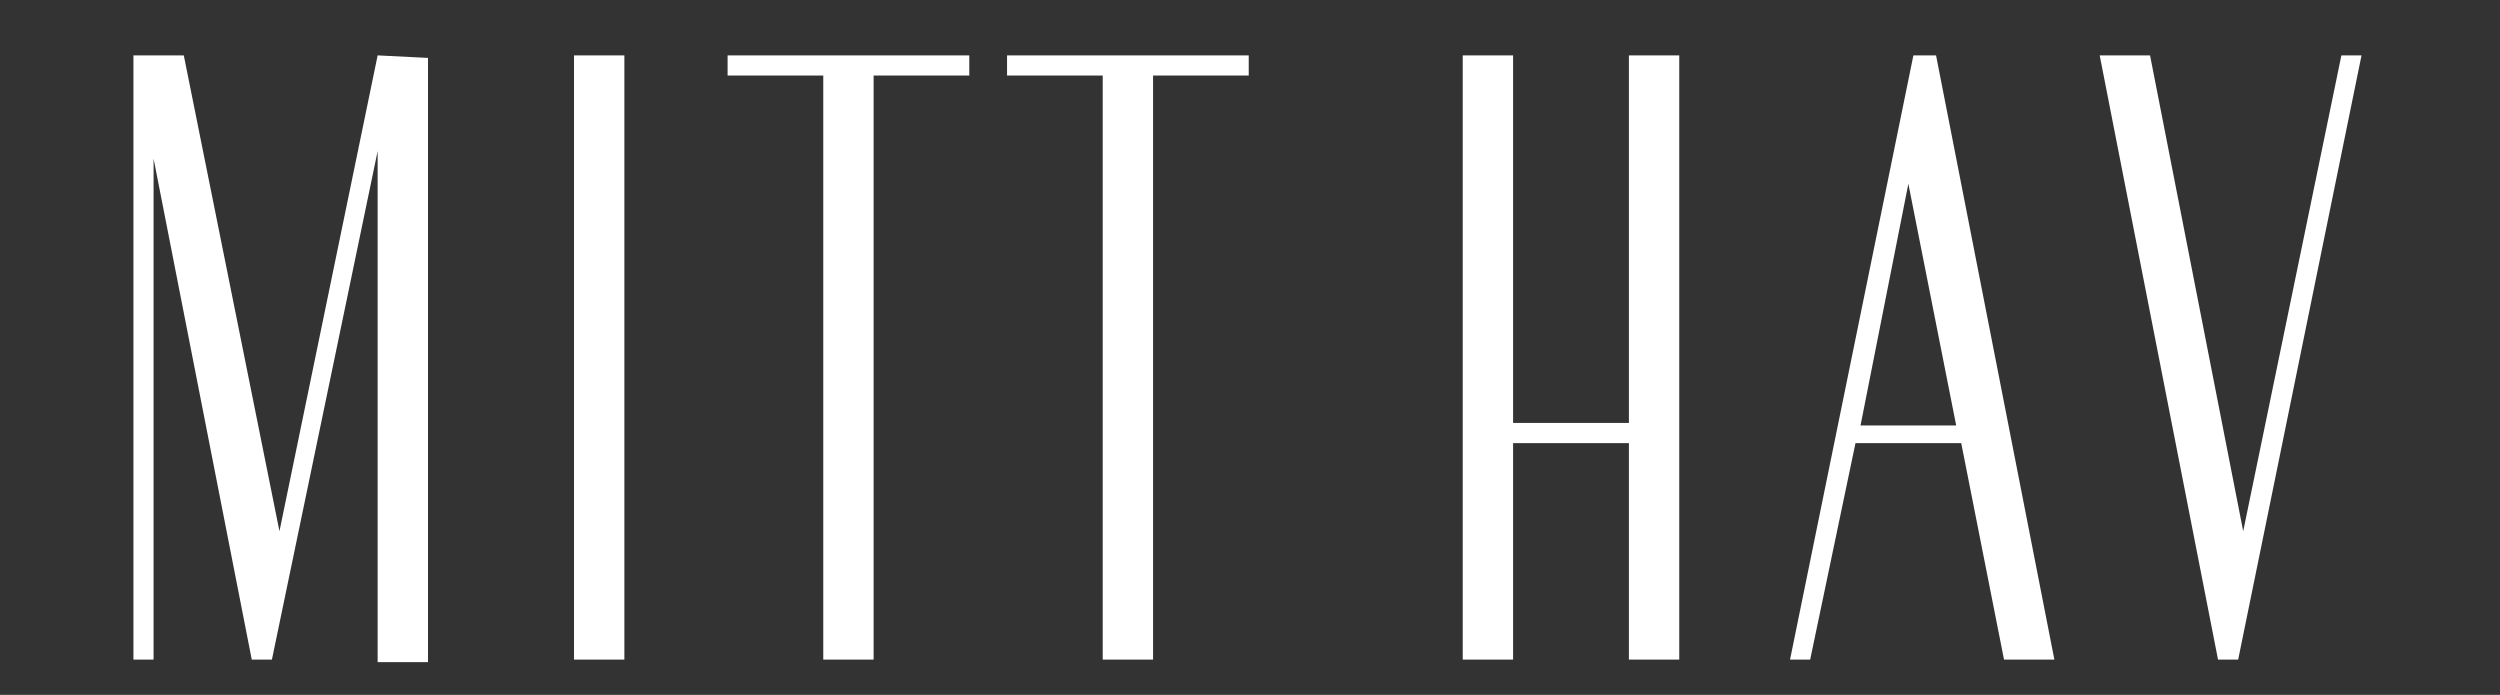 <?xml version="1.0" encoding="utf-8"?>
<!-- Generator: Adobe Illustrator 19.1.0, SVG Export Plug-In . SVG Version: 6.00 Build 0)  -->
<svg version="1.1" id="Lager_1" xmlns="http://www.w3.org/2000/svg" xmlns:xlink="http://www.w3.org/1999/xlink" x="0px" y="0px"
	 viewBox="-255 383.4 99.3 27.6" style="enable-background:new -255 383.4 99.3 27.6;" xml:space="preserve">
<rect x="-255" y="383.4" width="99.3" height="27.6" fill="#333333" stroke="none"/>
<style type="text/css">
	.st0{fill:#FFFFFF;}
	.st1{display:none;fill:#646363;}
	.st2{display:none;}
	.st3{display:inline;fill:#FFFFFF;}
	.st4{clip-path:url(#SVGID_4_);fill:#FFFFFF;}
	.st5{clip-path:url(#SVGID_8_);fill:#FFFFFF;}
	.st6{clip-path:url(#SVGID_12_);fill:#FFFFFF;}
	.st7{clip-path:url(#SVGID_16_);fill:#FFFFFF;}
	.st8{clip-path:url(#SVGID_20_);fill:#FFFFFF;}
	.st9{clip-path:url(#SVGID_23_);fill:#FFFFFF;}
	.st10{clip-path:url(#SVGID_25_);fill:#FFFFFF;}
	.st11{clip-path:url(#SVGID_27_);fill:#FFFFFF;}
	.st12{clip-path:url(#SVGID_29_);fill:#FFFFFF;}
	.st13{clip-path:url(#SVGID_31_);fill:#FFFFFF;}
	.st14{clip-path:url(#SVGID_33_);fill:#FFFFFF;}
	.st15{clip-path:url(#SVGID_35_);fill:#FFFFFF;}
	.st16{clip-path:url(#SVGID_37_);fill:#FFFFFF;}
	.st17{clip-path:url(#SVGID_39_);fill:#FFFFFF;}
	.st18{clip-path:url(#SVGID_41_);fill:#FFFFFF;}
	.st19{clip-path:url(#SVGID_43_);fill:#FFFFFF;}
	.st20{clip-path:url(#SVGID_45_);fill:#FFFFFF;}
	.st21{clip-path:url(#SVGID_47_);fill:#FFFFFF;}
	.st22{clip-path:url(#SVGID_49_);fill:#FFFFFF;}
	.st23{clip-path:url(#SVGID_51_);fill:#FFFFFF;}
	.st24{clip-path:url(#SVGID_53_);fill:#FFFFFF;}
	.st25{clip-path:url(#SVGID_55_);fill:#FFFFFF;}
	.st26{clip-path:url(#SVGID_57_);fill:#FFFFFF;}
	.st27{clip-path:url(#SVGID_59_);fill:#FFFFFF;}
	.st28{clip-path:url(#SVGID_61_);fill:#FFFFFF;}
	.st29{clip-path:url(#SVGID_63_);fill:#FFFFFF;}
	.st30{clip-path:url(#SVGID_65_);fill:#FFFFFF;}
	.st31{clip-path:url(#SVGID_67_);fill:#FFFFFF;}
	.st32{clip-path:url(#SVGID_69_);fill:#FFFFFF;}
	.st33{clip-path:url(#SVGID_71_);fill:#FFFFFF;}
	.st34{clip-path:url(#SVGID_73_);fill:#FFFFFF;}
	.st35{clip-path:url(#SVGID_75_);fill:#FFFFFF;}
	.st36{clip-path:url(#SVGID_77_);fill:#FFFFFF;}
	.st37{clip-path:url(#SVGID_79_);fill:#FFFFFF;}
	.st38{clip-path:url(#SVGID_81_);fill:#FFFFFF;}
	.st39{clip-path:url(#SVGID_83_);fill:#FFFFFF;}
	.st40{clip-path:url(#SVGID_85_);fill:#FFFFFF;}
	.st41{clip-path:url(#SVGID_87_);fill:#FFFFFF;}
	.st42{clip-path:url(#SVGID_89_);fill:#FFFFFF;}
	.st43{clip-path:url(#SVGID_91_);fill:#FFFFFF;}
	.st44{clip-path:url(#SVGID_93_);fill:#FFFFFF;}
	.st45{clip-path:url(#SVGID_95_);fill:#FFFFFF;}
	.st46{clip-path:url(#SVGID_97_);fill:#FFFFFF;}
	.st47{clip-path:url(#SVGID_99_);fill:#FFFFFF;}
	.st48{clip-path:url(#SVGID_101_);fill:#FFFFFF;}
	.st49{clip-path:url(#SVGID_103_);fill:#FFFFFF;}
	.st50{clip-path:url(#SVGID_105_);fill:#FFFFFF;}
	.st51{clip-path:url(#SVGID_107_);fill:#FFFFFF;}
	.st52{clip-path:url(#SVGID_109_);fill:#FFFFFF;}
	.st53{clip-path:url(#SVGID_111_);fill:#FFFFFF;}
	.st54{clip-path:url(#SVGID_113_);fill:#FFFFFF;}
</style>
<path class="st0" d="M-240,385.6l-3.9,18.9l-3.8-18.9h-2v24h0.8v-19.9l3.9,19.9h0.8l4.2-20.2v20.3h2v-24L-240,385.6L-240,385.6z
	 M-232.2,409.6h2v-24h-2V409.6z M-226.1,385.6v0.8h3.8v23.2h2v-23.2h3.8v-0.8H-226.1z M-215,385.6v0.8h3.8v23.2h2v-23.2h3.8v-0.8
	H-215z M-190.3,385.6v14.6h-4.6v-14.6h-2v24h2V401h4.6v8.6h2v-24C-188.3,385.6-190.3,385.6-190.3,385.6z M-179.2,390.7l1.9,9.6h-3.8
	L-179.2,390.7z M-179,385.6l-4.9,24h0.8l1.8-8.6h4.2l1.7,8.6h2l-4.7-24C-178.1,385.6-179,385.6-179,385.6z M-162,385.6l-3.9,18.9
	l-3.7-18.9h-2l4.7,24h0.8l4.9-24C-161.2,385.6-162,385.6-162,385.6z"/>
<rect x="-247.7" y="283.5" class="st1" width="90.7" height="99.8"/>
<g>
	<g class="st2">
		<polygon id="SVGID_1_" class="st3" points="-247.7,366.4 -209.7,333.1 -247.7,289.8 		"/>
	</g>
	<g>
		<defs>
			<polygon id="SVGID_2_" points="-247.7,366.4 -209.7,333.1 -247.7,289.8 			"/>
		</defs>
		<clipPath id="SVGID_4_">
			<use xlink:href="#SVGID_2_"  style="overflow:visible;"/>
		</clipPath>
		<path class="st4" d="M-284.5,336.7c-0.4-1.1-0.7-2.3-1-3.4c-0.4-1.9-0.8-4.1-0.1-6c0-0.1,0-0.2-0.1-0.3c-3.2-0.9-6.5-1.8-9.7-2.8
			c-1.6-0.4-3.1-0.9-4.7-1.3c-0.1,0-0.2-0.1-0.3-0.1c0.2,0,0,0-0.1-0.1c-0.1-0.1-0.3-0.1-0.4-0.1c-0.6,0-0.6,0.7-0.8,1.1
			c-0.4,0.7-0.6,1.4-0.9,2.1c-0.8,2.7-0.9,5.5-0.7,8.3c0.1,0.8,0.2,1.6,0.3,2.3c0.1,0.6,0.2,1.1,1,1.1c1.1-0.1,2.2-0.2,3.3-0.2
			c0.6,0-0.6,0.4-0.7,0.4c-0.6,0.2-1.2,0.3-1.8,0.5c-0.7,0.2-1.1,0.2-1,1c0.2,1.1,0.7,2.2,1.2,3.2c0.2,0.3,0.8,1.7,1.3,1.5
			c0.6-0.2,1.2-0.5,1.7-0.7c1.8-0.8,3.6-1.6,5.4-2.5c2.6-1.2,5.2-2.5,7.7-3.8c0.2-0.1,0.1-0.5-0.2-0.4c-3.4,1.7-6.9,3.4-10.4,5
			c-1,0.5-2,0.9-3,1.4c-0.4,0.2-0.7,0.3-1.1,0.4c-0.3,0.1-0.2,0.1-0.3,0c-0.2-0.2-0.4-0.5-0.6-0.8c-0.6-1-1.1-2.2-1.4-3.4
			c0-0.1-0.1-0.3-0.1-0.4c0,0.1-0.1,0.1,0.1,0.1c0.1,0,0.2-0.1,0.3-0.1c0.6-0.2,1.2-0.3,1.7-0.5c0.4-0.1,0.7-0.2,1.1-0.3
			c0.3-0.1,0.8-0.6,0.4-0.9c-0.2-0.2-0.5-0.1-0.8-0.1c-0.6,0-1.2,0.1-1.8,0.1c-0.5,0-1,0.1-1.5,0.1c-0.4,0-0.4-0.5-0.4-0.8
			c-0.1-0.8-0.2-1.5-0.3-2.3c-0.3-2.9-0.1-6,0.9-8.8c0.1-0.4,0.3-0.8,0.5-1.1c0.1-0.2,0.3-1,0.5-1c0.1,0,0.3,0.2,0.4,0.2
			c0.4,0.1,0.9,0.2,1.3,0.4c4.4,1.3,8.9,2.5,13.3,3.8c0-0.1-0.1-0.2-0.1-0.3c-0.7,1.9-0.4,4.1,0,6c0.3,1.2,0.6,2.5,1,3.7
			C-284.8,337.1-284.4,336.9-284.5,336.7"/>
	</g>
</g>
<g>
	<g class="st2">
		<polygon id="SVGID_3_" class="st3" points="-247.7,283.5 -247.7,384.8 -187.8,332.2 -230.5,283.5 		"/>
	</g>
	<g>
		<defs>
			<polygon id="SVGID_6_" points="-247.7,283.5 -247.7,384.8 -187.8,332.2 -230.5,283.5 			"/>
		</defs>
		<clipPath id="SVGID_8_">
			<use xlink:href="#SVGID_6_"  style="overflow:visible;"/>
		</clipPath>
		<path class="st5" d="M-270.7,348.9c0,0.7,0.2,1.4,0.8,1.8c0.3,0.2,0.8,0.3,0.9,0.3c1.1,0.3,2.3-0.5,2.4-1.7
			c0.1-0.8-0.6-1.3-1.2-1.5C-269,347.5-270.2,347.7-270.7,348.9c-0.1,0.2,0.3,0.3,0.4,0.1c0.4-0.9,1.4-1,2.3-0.7
			c0.4,0.1,0.8,0.3,1,0.7c0.5,1-0.9,1.9-1.8,1.7c-0.1,0-0.3,0-0.5-0.1c-0.7-0.2-0.9-0.9-0.9-1.6
			C-270.3,348.7-270.7,348.6-270.7,348.9"/>
	</g>
	<g>
		<defs>
			<polygon id="SVGID_10_" points="-247.7,283.5 -247.7,384.8 -187.8,332.2 -230.5,283.5 			"/>
		</defs>
		<clipPath id="SVGID_12_">
			<use xlink:href="#SVGID_10_"  style="overflow:visible;"/>
		</clipPath>
		<path class="st6" d="M-249.5,356.3c0.2,0.7,0.9,1.1,1.6,0.9c0.5-0.1,1-0.4,1.1-0.9c0.1-0.4-0.2-0.8-0.4-1.1
			c-0.3-0.3-0.8-0.3-1.1-0.3C-249,355-249.5,355.7-249.5,356.3c0,0.3,0.4,0.2,0.4-0.1c0-0.3,0.2-0.6,0.4-0.8c0.1,0,0.2,0,0.3-0.1
			c0.1,0,0,0,0.1,0c0.3,0,0.7,0,0.9,0.3c0.2,0.2,0.3,0.5,0.2,0.8c-0.1,0.3-0.5,0.4-0.7,0.5c-0.5,0.1-1-0.1-1.1-0.6
			C-249.1,356-249.5,356.1-249.5,356.3"/>
	</g>
	<g>
		<defs>
			<polygon id="SVGID_14_" points="-247.7,283.5 -247.7,384.8 -187.8,332.2 -230.5,283.5 			"/>
		</defs>
		<clipPath id="SVGID_16_">
			<use xlink:href="#SVGID_14_"  style="overflow:visible;"/>
		</clipPath>
		<path class="st7" d="M-241.7,346c-1,0.3-1.9,1.1-1.7,2.2c0.1,0.7,0.6,1.5,1.2,1.8c0.2,0.1,0.4,0.1,0.6,0.1c0.1,0,0.3,0,0.3,0
			c0.6,0,1.1-0.1,1.6-0.5c0.7-0.5,0.8-1.5,0.5-2.3C-239.5,346.3-240.6,345.8-241.7,346c-0.3,0.1-0.2,0.5,0.1,0.4
			c0.7-0.1,1.4,0.1,1.8,0.6c0.6,0.7,0.5,1.9-0.3,2.4c-0.3,0.2-0.8,0.3-1.1,0.2c-0.2,0-0.3,0-0.5,0c-0.7-0.1-1-0.8-1.2-1.4
			c-0.3-0.9,0.6-1.6,1.4-1.8C-241.3,346.3-241.4,345.9-241.7,346"/>
	</g>
	<g>
		<defs>
			<polygon id="SVGID_18_" points="-247.7,283.5 -247.7,384.8 -187.8,332.2 -230.5,283.5 			"/>
		</defs>
		<clipPath id="SVGID_20_">
			<use xlink:href="#SVGID_18_"  style="overflow:visible;"/>
		</clipPath>
		<path class="st8" d="M-240.4,343.5c0.2,0.7,1,0.9,1.6,0.9c0.6,0,0.9-0.8,0.8-1.3c-0.1-0.8-0.8-1-1.5-0.8
			C-240,342.4-240.5,342.8-240.4,343.5c0,0.3,0.5,0.2,0.4-0.1c-0.1-0.4,0.2-0.6,0.6-0.7c0.2,0,0.4-0.1,0.5-0.1
			c0.4,0,0.4,0.2,0.5,0.5c0.1,0.3-0.1,0.5-0.3,0.7c-0.1,0-0.1,0.1-0.2,0.1c-0.1,0.1,0.1,0,0,0c-0.4,0-1.1,0-1.2-0.5
			C-240,343.1-240.4,343.2-240.4,343.5"/>
	</g>
	<g>
		<defs>
			<polygon id="SVGID_22_" points="-247.7,283.5 -247.7,384.8 -187.8,332.2 -230.5,283.5 			"/>
		</defs>
		<clipPath id="SVGID_23_">
			<use xlink:href="#SVGID_22_"  style="overflow:visible;"/>
		</clipPath>
		<path class="st9" d="M-224.1,332.8c0.5,1.9,2.4,2.9,4.1,3.2c2.1,0.4,3.4-2.1,2.8-3.9c-0.5-1.5-2.2-2.3-3.7-2.2
			C-222.4,330.1-223.8,331.1-224.1,332.8c-0.1,0.2,0.4,0.2,0.4,0c0.2-1.4,1.4-2.1,2.7-2.4c1.3-0.3,2.7,0.4,3.3,1.6
			c0.8,1.5-0.4,4-2.3,3.6c-1.6-0.3-3.2-1.1-3.7-2.9C-223.8,332.4-224.2,332.5-224.1,332.8"/>
	</g>
	<g>
		<defs>
			<polygon id="SVGID_24_" points="-247.7,283.5 -247.7,384.8 -187.8,332.2 -230.5,283.5 			"/>
		</defs>
		<clipPath id="SVGID_25_">
			<use xlink:href="#SVGID_24_"  style="overflow:visible;"/>
		</clipPath>
		<path class="st10" d="M-222.1,331.6c-1,0.8-0.3,1.8,0.2,2.5c0.6,0.9,1.6,1.6,2.7,1.1c1.2-0.6,1.7-2.7,0.5-3.6
			c-0.6-0.4-1.1-0.5-1.8-0.6C-221.1,330.8-221.6,331.2-222.1,331.6c-0.2,0.2,0.1,0.5,0.3,0.3c0.4-0.3,0.8-0.6,1.3-0.5
			c0.4,0.1,0.7,0.1,1.1,0.2c1.4,0.5,1.2,2.6,0,3.2c-1.2,0.6-3.5-2-2.3-3C-221.7,331.7-221.9,331.4-222.1,331.6"/>
	</g>
</g>
<g>
	<g class="st2">
		<polygon id="SVGID_5_" class="st3" points="-247.7,366.4 -209.7,333.1 -247.7,289.8 		"/>
	</g>
	<g>
		<defs>
			<polygon id="SVGID_26_" points="-247.7,366.4 -209.7,333.1 -247.7,289.8 			"/>
		</defs>
		<clipPath id="SVGID_27_">
			<use xlink:href="#SVGID_26_"  style="overflow:visible;"/>
		</clipPath>
		<path class="st11" d="M-220.9,332.6c-0.5,0.5-0.6,1.1-0.1,1.6c0.1,0,0.1,0.1,0.2,0.1c-0.1-0.1,0,0,0.1,0.1
			c0.2,0.2,0.5,0.2,0.7,0.2c0.8,0,1.6-1.1,1-1.8c-0.2-0.3-0.6-0.3-0.9-0.4C-220.4,332.3-220.6,332.2-220.9,332.6
			c-0.2,0.2,0.1,0.5,0.3,0.3c0.3-0.2,0.4-0.1,0.7,0c0.2,0.1,0.5,0.1,0.6,0.2c0.3,0.3-0.1,0.8-0.4,1c-0.2,0.1-0.4,0.1-0.6,0.1
			c-0.2-0.1-0.2-0.1-0.4-0.3c-0.4-0.3-0.3-0.7,0-1C-220.5,332.7-220.7,332.4-220.9,332.6"/>
	</g>
	<g>
		<defs>
			<polygon id="SVGID_28_" points="-247.7,366.4 -209.7,333.1 -247.7,289.8 			"/>
		</defs>
		<clipPath id="SVGID_29_">
			<use xlink:href="#SVGID_28_"  style="overflow:visible;"/>
		</clipPath>
		<path class="st12" d="M-218.4,323.3c-1-1-2.4-1.8-3.8-1c-1.3,0.8-0.2,2.2,0.6,3c1.1,1,3.2,2.7,4.6,1.1c0.4-0.4,0-1-0.1-1.4
			C-217.3,324.3-218,323.7-218.4,323.3c-0.2-0.2-0.5,0.1-0.3,0.3c0.4,0.4,0.9,0.9,1.1,1.4c0.1,0.1,0.3,0.8,0.3,1s-0.4,0.4-0.5,0.4
			c-0.5,0.2-1.1,0.1-1.5,0c-0.7-0.2-1.3-0.8-1.9-1.3c-0.8-0.7-1.8-1.9-0.7-2.6c1.1-0.7,2.4,0.3,3.2,1
			C-218.5,323.7-218.2,323.5-218.4,323.3"/>
	</g>
	<g>
		<defs>
			<polygon id="SVGID_30_" points="-247.7,366.4 -209.7,333.1 -247.7,289.8 			"/>
		</defs>
		<clipPath id="SVGID_31_">
			<use xlink:href="#SVGID_30_"  style="overflow:visible;"/>
		</clipPath>
		<path class="st13" d="M-221.3,323.7c0.4,1.2,1.5,2.7,3,2.7c0.7,0,1.3-0.8,1.1-1.4c-0.1-0.6-0.9-1.2-1.3-1.6
			c-0.3-0.3-0.6-0.5-0.9-0.6c-0.4-0.2-1.1-0.5-1.5-0.1C-221.3,322.8-221.5,323.2-221.3,323.7c0.1,0.3,0.5,0.1,0.4-0.2
			c-0.2-0.7,0.6-0.7,1-0.6c0.3,0.1,0.6,0.3,0.9,0.4c0.4,0.3,1.6,1.4,1.4,2c-0.2,0.6-0.8,0.7-1.3,0.6c-1-0.3-1.7-1.4-2.1-2.4
			C-221,323.2-221.4,323.4-221.3,323.7"/>
	</g>
	<g>
		<defs>
			<polygon id="SVGID_32_" points="-247.7,366.4 -209.7,333.1 -247.7,289.8 			"/>
		</defs>
		<clipPath id="SVGID_33_">
			<use xlink:href="#SVGID_32_"  style="overflow:visible;"/>
		</clipPath>
		<path class="st14" d="M-219.7,323.3c-0.3,0.5,0,1,0.4,1.3c0.3,0.3,0.8,0.3,1-0.1c0.3-0.5,0.2-1.1-0.4-1.4c0.1,0,0.1,0.1,0,0
			c0,0-0.1,0-0.1-0.1c-0.1-0.1-0.2-0.1-0.3-0.1C-219.3,322.9-219.5,323-219.7,323.3c-0.2,0.2,0.2,0.5,0.4,0.2s0.4,0,0.5,0
			c0.1,0,0.1,0.1,0.2,0.1c0.2,0.2,0.1,0.5,0,0.6c-0.1,0.1-0.2,0.1-0.3,0c-0.1,0,0,0,0,0s0,0-0.1-0.1c-0.2-0.2-0.5-0.5-0.3-0.8
			C-219.2,323.2-219.6,323-219.7,323.3"/>
	</g>
</g>
<g>
	<g class="st2">
		<polygon id="SVGID_7_" class="st3" points="-247.7,283.5 -247.7,384.8 -187.8,332.2 -230.5,283.5 		"/>
	</g>
	<g>
		<defs>
			<polygon id="SVGID_34_" points="-247.7,283.5 -247.7,384.8 -187.8,332.2 -230.5,283.5 			"/>
		</defs>
		<clipPath id="SVGID_35_">
			<use xlink:href="#SVGID_34_"  style="overflow:visible;"/>
		</clipPath>
		<path class="st15" d="M-233.2,324.6c-0.7,0.2-1.3,0.7-1.2,1.4c0,1,1.1,1.7,2,1.6c0,0,0.1,0,0.2,0c0.2,0,0.3-0.1,0.5-0.2
			c0.4-0.3,0.6-0.8,0.5-1.3C-231.3,325-232.2,324.4-233.2,324.6c-0.3,0.1-0.2,0.5,0.1,0.4c0.7-0.1,1.3,0.2,1.5,0.9
			c0.1,0.5,0,0.9-0.5,1.1c-0.1,0.1-0.3,0.1-0.4,0.1c-0.7,0.3-1.5-0.3-1.5-1.1c0-0.5,0.5-0.8,0.9-0.9
			C-232.8,325-232.9,324.6-233.2,324.6"/>
	</g>
	<g>
		<defs>
			<polygon id="SVGID_36_" points="-247.7,283.5 -247.7,384.8 -187.8,332.2 -230.5,283.5 			"/>
		</defs>
		<clipPath id="SVGID_37_">
			<use xlink:href="#SVGID_36_"  style="overflow:visible;"/>
		</clipPath>
		<path class="st16" d="M-260.3,334.4c-0.7,0.2-1.3,0.7-1.2,1.4c0,1,1.1,1.7,2,1.6c-0.1,0,0.1,0,0.2,0c0.2,0,0.3-0.1,0.5-0.2
			c0.4-0.3,0.6-0.8,0.5-1.3C-258.4,334.8-259.3,334.2-260.3,334.4c-0.3,0.1-0.2,0.5,0.1,0.4c0.7-0.1,1.3,0.2,1.5,0.9
			c0.1,0.5,0,0.9-0.5,1.1c-0.1,0.1-0.3,0.1-0.4,0.1c-0.8,0.2-1.5-0.4-1.6-1.2c0-0.5,0.5-0.8,0.9-0.9
			C-260,334.8-260,334.4-260.3,334.4"/>
	</g>
	<g>
		<defs>
			<polygon id="SVGID_38_" points="-247.7,283.5 -247.7,384.8 -187.8,332.2 -230.5,283.5 			"/>
		</defs>
		<clipPath id="SVGID_39_">
			<use xlink:href="#SVGID_38_"  style="overflow:visible;"/>
		</clipPath>
		<path class="st17" d="M-267.6,325.5c-0.7,0.2-1.3,0.7-1.2,1.4c0,1,1.1,1.7,2,1.6c-0.1,0,0.1,0,0.2,0c0.2,0,0.3-0.1,0.5-0.2
			c0.4-0.3,0.6-0.8,0.5-1.3C-265.7,325.9-266.6,325.3-267.6,325.5c-0.3,0.1-0.2,0.5,0.1,0.4c0.7-0.1,1.3,0.2,1.5,0.9
			c0.1,0.5,0,0.9-0.5,1.1c-0.1,0.1-0.3,0.1-0.4,0.1c-0.8,0.2-1.5-0.4-1.6-1.2c0-0.5,0.5-0.8,0.9-0.9
			C-267.3,325.9-267.3,325.5-267.6,325.5"/>
	</g>
	<g>
		<defs>
			<polygon id="SVGID_40_" points="-247.7,283.5 -247.7,384.8 -187.8,332.2 -230.5,283.5 			"/>
		</defs>
		<clipPath id="SVGID_41_">
			<use xlink:href="#SVGID_40_"  style="overflow:visible;"/>
		</clipPath>
		<path class="st18" d="M-254.8,329.6c-1,0.3-1.9,1.1-1.7,2.2c0.1,0.7,0.6,1.5,1.2,1.8c0.2,0.1,0.4,0.1,0.6,0.1c0.1,0,0.3,0,0.3,0
			c0.6,0,1.1-0.1,1.6-0.5c0.8-0.6,0.8-1.5,0.6-2.3C-252.6,329.8-253.8,329.4-254.8,329.6c-0.2,0-0.2,0.4,0.1,0.4
			c0.7-0.1,1.4,0.1,1.8,0.6c0.6,0.7,0.5,1.9-0.3,2.4c-0.3,0.2-0.8,0.3-1.1,0.2c-0.2,0-0.3,0-0.5,0c-0.7-0.1-1-0.8-1.2-1.4
			c-0.3-0.9,0.6-1.6,1.4-1.8C-254.4,329.9-254.5,329.5-254.8,329.6"/>
	</g>
	<g>
		<defs>
			<polygon id="SVGID_42_" points="-247.7,283.5 -247.7,384.8 -187.8,332.2 -230.5,283.5 			"/>
		</defs>
		<clipPath id="SVGID_43_">
			<use xlink:href="#SVGID_42_"  style="overflow:visible;"/>
		</clipPath>
		<path class="st19" d="M-272.2,322.5c-1,0.3-2.1,1.2-2,2.3c0.1,0.8,0.6,1.8,1.4,2.1c0.4,0.2,0.9,0.1,1.1,0.1
			c0.7,0.1,1.4-0.1,1.9-0.6c0.8-0.7,0.8-1.8,0.5-2.7C-269.8,322.7-271.1,322.2-272.2,322.5c-0.3,0.1-0.2,0.5,0.1,0.4
			c0.8-0.2,1.6,0.1,2.1,0.6c0.8,0.8,0.7,2.2-0.3,2.9c-0.4,0.3-0.9,0.3-1.4,0.3c-0.2,0-0.4,0-0.7,0c-0.8-0.2-1.2-1-1.4-1.8
			c-0.2-1,0.8-1.8,1.6-2C-271.9,322.8-271.9,322.4-272.2,322.5"/>
	</g>
	<g>
		<defs>
			<polygon id="SVGID_44_" points="-247.7,283.5 -247.7,384.8 -187.8,332.2 -230.5,283.5 			"/>
		</defs>
		<clipPath id="SVGID_45_">
			<use xlink:href="#SVGID_44_"  style="overflow:visible;"/>
		</clipPath>
		<path class="st20" d="M-266.7,309.4c-0.7,0.2-1.3,0.7-1.2,1.4c0,1,1.1,1.7,2,1.6c-0.1,0,0.1,0,0.2,0c0.2,0,0.3-0.1,0.5-0.2
			c0.4-0.3,0.6-0.8,0.5-1.3C-264.8,309.8-265.7,309.1-266.7,309.4c-0.3,0.1-0.2,0.5,0.1,0.4c0.7-0.1,1.3,0.2,1.5,0.9
			c0.1,0.5,0,0.9-0.5,1.1c-0.1,0.1-0.3,0.1-0.4,0.1c-0.8,0.2-1.5-0.4-1.6-1.2c0-0.5,0.5-0.8,0.9-0.9
			C-266.3,309.7-266.4,309.3-266.7,309.4"/>
	</g>
	<g>
		<defs>
			<polygon id="SVGID_46_" points="-247.7,283.5 -247.7,384.8 -187.8,332.2 -230.5,283.5 			"/>
		</defs>
		<clipPath id="SVGID_47_">
			<use xlink:href="#SVGID_46_"  style="overflow:visible;"/>
		</clipPath>
		<path class="st21" d="M-247.6,317.4c-0.5,0.1-1,0.5-1,1.1c0,0.8,0.8,1.4,1.6,1.2c-0.1,0,0.1,0,0.1,0c0.1,0,0.3-0.1,0.4-0.2
			c0.4-0.1,0.5-0.5,0.5-0.9C-246.1,317.8-246.8,317.3-247.6,317.4c-0.3,0.1-0.2,0.5,0.1,0.4c0.5-0.1,1,0.1,1.1,0.7
			c0.1,0.3,0,0.7-0.3,0.8c-0.2,0.1-0.3,0.1-0.4,0.1c-0.6,0.1-1.1-0.3-1.1-0.9c0-0.4,0.3-0.6,0.7-0.7
			C-247.3,317.8-247.3,317.4-247.6,317.4"/>
	</g>
	<g>
		<defs>
			<polygon id="SVGID_48_" points="-247.7,283.5 -247.7,384.8 -187.8,332.2 -230.5,283.5 			"/>
		</defs>
		<clipPath id="SVGID_49_">
			<use xlink:href="#SVGID_48_"  style="overflow:visible;"/>
		</clipPath>
		<path class="st22" d="M-244.1,313.9c-1.1,0.3-1.9,1.1-1.8,2.3c0.1,0.7,0.6,1.5,1.3,1.8c0.3,0.1,0.8,0.1,1,0.1
			c0.6,0,1.2-0.1,1.7-0.5c0.8-0.6,0.8-1.6,0.5-2.4C-241.8,314.1-243,313.6-244.1,313.9c-0.3,0.1-0.2,0.5,0.1,0.4
			c0.7-0.2,1.4,0.1,1.9,0.6c0.6,0.8,0.5,2-0.3,2.5c-0.3,0.2-0.8,0.3-1.2,0.2c-0.2,0-0.3,0-0.5,0c-0.7-0.1-1.1-0.8-1.3-1.4
			c-0.3-1,0.6-1.7,1.4-1.9C-243.7,314.2-243.8,313.8-244.1,313.9"/>
	</g>
	<g>
		<defs>
			<polygon id="SVGID_50_" points="-247.7,283.5 -247.7,384.8 -187.8,332.2 -230.5,283.5 			"/>
		</defs>
		<clipPath id="SVGID_51_">
			<use xlink:href="#SVGID_50_"  style="overflow:visible;"/>
		</clipPath>
		<path class="st23" d="M-254.1,334.4c-0.7,0.9,0.8,2.7,1.8,1.9c0.7-0.6,0.6-1.6-0.2-2.1c0,0-0.3-0.1-0.2-0.1
			c-0.1-0.1-0.2-0.1-0.3-0.1C-253.3,333.9-253.7,334.1-254.1,334.4c-0.2,0.1,0.1,0.5,0.3,0.3c0.4-0.3,0.6-0.3,1-0.1
			c0.6,0.2,0.8,1.1,0.2,1.5c-0.2,0.1-0.4,0.1-0.6,0c0,0-0.1-0.1,0,0l-0.1-0.1c-0.3-0.3-0.8-0.9-0.4-1.3
			C-253.5,334.5-253.9,334.2-254.1,334.4"/>
	</g>
	<g>
		<defs>
			<polygon id="SVGID_52_" points="-247.7,283.5 -247.7,384.8 -187.8,332.2 -230.5,283.5 			"/>
		</defs>
		<clipPath id="SVGID_53_">
			<use xlink:href="#SVGID_52_"  style="overflow:visible;"/>
		</clipPath>
		<path class="st24" d="M-239.1,308.2c-0.8,0.2-1.6,0.8-1.5,1.7c0,1.3,1.3,2.1,2.5,1.9c0.1,0,0.6-0.1,0.8-0.3c0.5-0.4,0.7-1,0.6-1.6
			C-236.9,308.7-237.9,308-239.1,308.2c-0.3,0.1-0.2,0.5,0.1,0.4c0.9-0.2,1.7,0.3,1.9,1.2c0.2,0.9-0.3,1.5-1.1,1.6
			c-1,0.2-2-0.6-2-1.6c0-0.6,0.6-1.1,1.2-1.2C-238.8,308.6-238.9,308.2-239.1,308.2"/>
	</g>
	<g>
		<defs>
			<polygon id="SVGID_54_" points="-247.7,283.5 -247.7,384.8 -187.8,332.2 -230.5,283.5 			"/>
		</defs>
		<clipPath id="SVGID_55_">
			<use xlink:href="#SVGID_54_"  style="overflow:visible;"/>
		</clipPath>
		<path class="st25" d="M-243.3,307.9c-0.4,0.1-0.8,0.4-0.8,0.9c0,0.7,0.7,1.1,1.3,1c-0.1,0,0.1,0,0.1,0c0.1,0,0.2-0.1,0.3-0.1
			c0.3-0.2,0.4-0.5,0.3-0.9C-242.1,308.2-242.7,307.8-243.3,307.9c-0.3,0.1-0.2,0.5,0.1,0.4c0.4-0.1,0.7,0.1,0.8,0.5
			c0,0.2,0,0.5-0.2,0.6h-0.1c-0.1,0,0.1,0-0.1,0c-0.4,0.1-0.8-0.2-0.8-0.6c0-0.3,0.3-0.4,0.5-0.5
			C-243,308.3-243.1,307.8-243.3,307.9"/>
	</g>
	<g>
		<defs>
			<polygon id="SVGID_56_" points="-247.7,283.5 -247.7,384.8 -187.8,332.2 -230.5,283.5 			"/>
		</defs>
		<clipPath id="SVGID_57_">
			<use xlink:href="#SVGID_56_"  style="overflow:visible;"/>
		</clipPath>
		<path class="st26" d="M-216.7,336.8c0.5,0.3,1,0.3,1.5,0.3c0.6,0,0.9-0.5,1.2-1c0.4-0.6,0.7-1.5,0.6-2.2c0-0.2-0.3-0.2-0.4-0.1
			c-0.8,1-1.7,2.1-2.9,2.7c-0.2,0.1-0.1,0.5,0.2,0.4c1.3-0.6,2.3-1.7,3.1-2.8c-0.1,0-0.3-0.1-0.4-0.1c0.1,1.4-1.1,3.5-2.7,2.5
			C-216.7,336.3-216.9,336.6-216.7,336.8"/>
	</g>
</g>
<g>
	<g class="st2">
		<polygon id="SVGID_9_" class="st3" points="-247.7,366.4 -209.7,333.1 -247.7,289.8 		"/>
	</g>
	<g>
		<defs>
			<polygon id="SVGID_58_" points="-247.7,366.4 -209.7,333.1 -247.7,289.8 			"/>
		</defs>
		<clipPath id="SVGID_59_">
			<use xlink:href="#SVGID_58_"  style="overflow:visible;"/>
		</clipPath>
		<path class="st27" d="M-231.7,329.3c-1.9,1.5-1.6,4.4-0.8,6.3c0.5,1.2,1.3,2.4,2.3,3.2c0.4,0.3,0.7,0.5,1.1,0.7
			c1.4,0.6,2.9,0.9,4.5,0.8c1.6,0,3,0.1,4.6-0.4c0.6-0.2,1.2-0.4,1.9-0.6c0.7-0.3,1.4-0.7,2.1-1.2s1.4-1.1,1.9-1.7
			c0.3-0.5,0.5-1.1,0.7-1.7c0.1-0.2,0.1-0.4,0.1-0.7c0-0.1,0.1-0.4,0-0.2c0.5-0.7,0.7-1.6,0.6-2.4c-0.1-0.7-0.7-1.3-1.1-1.8
			c-0.5-0.6-1-1.2-1.5-1.8c-0.6-0.7-1.4-1.3-1.8-2.3c-0.1-0.3-0.5-0.1-0.4,0.2c0.3,1,1.1,1.6,1.8,2.3c0.5,0.5,0.9,1.1,1.4,1.6
			c0.6,0.8,1.3,1.5,1.1,2.5c-0.1,0.5-0.3,0.9-0.5,1.3c-0.1,0.2-0.1,0.5-0.1,0.7c-0.1,0.7-0.4,1.5-0.8,2.1c-0.3,0.4-0.7,0.6-1,0.9
			c-0.4,0.4-0.9,0.8-1.5,1.1c-2,1.2-4.5,1.7-6.7,1.7c-2.1,0-4.6-0.2-6.3-1.5c-1.6-1.3-2.7-3.6-2.7-5.6c0-1.1,0.4-2.4,1.3-3.1
			C-231.2,329.5-231.5,329.2-231.7,329.3"/>
	</g>
	<g>
		<defs>
			<polygon id="SVGID_60_" points="-247.7,366.4 -209.7,333.1 -247.7,289.8 			"/>
		</defs>
		<clipPath id="SVGID_61_">
			<use xlink:href="#SVGID_60_"  style="overflow:visible;"/>
		</clipPath>
		<path class="st28" d="M-284.4,333.4c0,0.7,0.3,1.5,0.6,2.2c0.9,2.5,2.5,4.7,4.1,6.9c2.2,2.9,4.6,5.7,7.6,7.9
			c1.4,1.1,2.9,2,4.6,2.7c0.3,0.1,0.5,0.2,0.8,0c1.1-0.7,2.3-1.5,3.1-2.5c-0.1,0-0.2,0-0.4,0c0.2,0.7-0.7,1.7-1.1,2.2
			c-0.4,0.4-0.7,0.9-1.1,1.2c-0.1,0.1-0.1,0.3,0.1,0.4c4.9,2,10.1,3.6,15.3,4.4c5.1,0.8,10.4-0.8,14.9-3.3
			c5.4-3.1,9.7-7.7,13.4-12.6c0.2-0.2-0.1-0.4-0.3-0.3c-6.2,4.5-12.7,9-20.4,10.1c-3.5,0.5-7,0.4-10.5-0.4c-3.4-0.7-6.7-1.8-9.8-3.3
			c-2.4-1.2-4.7-2.8-7-4.2c-2.8-1.7-5.3-3.8-7.7-6c-1.9-1.7-3.8-3.5-5.6-5.4c-0.2-0.2-0.5,0.1-0.3,0.3c3.2,3.4,6.7,6.7,10.5,9.5
			c2.3,1.8,4.9,3.3,7.4,4.8c2.4,1.5,4.9,2.6,7.5,3.5c3.6,1.2,7.3,2,11.1,2c2.7,0,5.3-0.3,7.9-1c1.7-0.5,3.3-1,5-1.8
			c4.3-2.1,8.4-4.8,12.2-7.7c-0.1-0.1-0.2-0.2-0.3-0.3c-5.4,7.2-12.2,13.6-21.2,15.6c-2.1,0.5-4.3,0.6-6.4,0.2
			c-2.5-0.4-4.9-1-7.3-1.7c-2.7-0.8-5.5-1.7-8.1-2.8c0,0.1,0,0.2,0.1,0.4c0.5-0.5,1-1.1,1.5-1.7c0.4-0.6,1.1-1.5,0.9-2.3
			c-0.1-0.2-0.3-0.1-0.4,0c-0.8,1-2,1.8-3.1,2.5c0.1,0,0.2,0,0,0c-0.2-0.1-0.4-0.1-0.6-0.2c-1.9-0.8-3.7-2.1-5.2-3.4
			c-3-2.5-5.5-5.6-7.7-8.8c-1.2-1.8-2.4-3.8-3-5.9c-0.1-0.3-0.2-0.8-0.2-1C-284,333.1-284.4,333.1-284.4,333.4"/>
	</g>
</g>
<g>
	<g class="st2">
		<polygon id="SVGID_11_" class="st3" points="-247.7,283.5 -247.7,384.8 -187.8,332.2 -230.5,283.5 		"/>
	</g>
	<g>
		<defs>
			<polygon id="SVGID_62_" points="-247.7,283.5 -247.7,384.8 -187.8,332.2 -230.5,283.5 			"/>
		</defs>
		<clipPath id="SVGID_63_">
			<use xlink:href="#SVGID_62_"  style="overflow:visible;"/>
		</clipPath>
		<path class="st29" d="M-284.4,329.9c1.3-2.2,2.7-4.2,4.4-6.1c2-2.1,4.2-3.9,6.5-5.6c3.1-2.2,6.5-4.4,10-5.9
			c2.7-1.2,5.6-1.9,8.6-2.2c4.9-0.4,9.9,0.4,14.5,2c2.1,0.7,4.2,1.6,6,2.7c1.9,1.1,3.7,2.3,5.6,3.4c1.2,0.7,2.5,1.5,3.7,2.2
			c0.4,0.2,1.4,1,1.8,0.8c0.1,0,0.1-0.2,0.1-0.3c-1.5-3.3-3.7-6.1-6.2-8.7c-0.7-0.8-1.5-1.5-2.3-2.2c-0.4-0.3-0.5-0.6-1-0.9
			c-0.2-0.1-0.5-0.1-0.7,0.1c-0.1,0.2-0.1,0.4-0.1,0.6c0,0.5-0.1,1.1-0.1,1.6c-0.1,0.5-0.1,1.1-0.4,1.5l-0.1,0.1
			c0.1,0,0.1,0.1,0.1,0c0-0.1-0.1-0.2-0.1-0.3c-0.3-1-0.4-2-0.6-3.1c-0.1-0.5-0.1-1-0.4-1.4c-0.6-0.7-1.6-1.1-2.5-1.4
			c-1.6-0.7-3.3-1.1-4.9-1.5c-1.9-0.4-3.8-0.6-5.6-0.9c-1.9-0.1-3.8-0.1-5.7,0c-1.7,0.1-3.4,0.3-5.2,0.5c-0.4,0.1-0.8,0.1-1.2,0.2
			c-0.2,0-0.1,0-0.2,0c-0.8,0.1-1.6,0.3-2.3,0.6c-5.3,1.7-10,5.5-14,9.3c-3.5,3.3-7.2,7.7-8,12.6c-0.1,0.7-0.2,1.5,0,2.1
			c0.1,0.3,0.5,0.2,0.4-0.1c-0.1-0.6-0.1-1.2,0-1.8c0.2-1.8,1-3.6,1.9-5.2c1.7-3,4-5.6,6.5-7.9c2.6-2.4,5.4-4.7,8.5-6.5
			c2.2-1.3,4.7-2.4,7.1-2.8c2.8-0.5,5.8-0.7,8.6-0.8c0.9,0,1.8,0,2.7,0.1s1.8,0.3,2.7,0.4c2.1,0.2,4.1,0.6,6.2,1.2
			c1.4,0.4,2.8,0.9,4,1.6c0.6,0.3,0.9,0.6,1,1.2c0.1,0.5,0.4,4.4,1.2,4.2c0.6-0.2,0.7-1.2,0.7-1.7c0-0.3,0.2-2.4,0.3-2.4
			c0.3,0.1,0.4,0.3,0.6,0.5c1.7,1.4,3.2,3,4.6,4.6c1.7,2,3.1,4.1,4.2,6.4c0-0.1,0.1-0.2,0.1-0.3c0.1,0-0.2-0.1-0.3-0.2
			c-0.3-0.1-0.6-0.3-0.9-0.5c-0.9-0.5-1.7-1-2.6-1.5c-1.9-1.1-3.7-2.2-5.5-3.3c-1.4-0.9-2.9-1.7-4.4-2.4c-9-4-19.7-4.9-28.5-0.1
			c-4.4,2.4-8.7,5.1-12.4,8.5c-1.3,1.1-2.4,2.4-3.5,3.7c-1.2,1.4-2.1,3-3.1,4.6C-284.9,329.9-284.5,330.1-284.4,329.9"/>
	</g>
</g>
<g>
	<g class="st2">
		<polygon id="SVGID_13_" class="st3" points="-196.5,331.7 -157,376.8 -157,297.1 		"/>
	</g>
	<g>
		<defs>
			<polygon id="SVGID_64_" points="-196.5,331.7 -157,376.8 -157,297.1 			"/>
		</defs>
		<clipPath id="SVGID_65_">
			<use xlink:href="#SVGID_64_"  style="overflow:visible;"/>
		</clipPath>
		<path class="st30" d="M-170.2,337.1c-0.4-1.1-0.7-2.3-1-3.4c-0.4-1.9-0.8-4.1-0.1-6c0-0.1,0-0.2-0.1-0.3c-3.2-0.9-6.5-1.8-9.7-2.8
			c-1.6-0.4-3.1-0.9-4.7-1.3c-0.1,0-0.2-0.1-0.3-0.1c0.2,0,0,0-0.1-0.1c-0.1-0.1-0.3-0.1-0.4-0.1c-0.6,0-0.6,0.7-0.8,1.1
			c-0.4,0.7-0.6,1.4-0.9,2.1c-0.8,2.7-0.9,5.5-0.7,8.3c0.1,0.8,0.2,1.6,0.3,2.3c0.1,0.6,0.2,1.1,1.1,1.1c1.1-0.1,2.2-0.2,3.3-0.2
			c0.6,0-0.6,0.4-0.7,0.4c-0.6,0.2-1.2,0.3-1.8,0.5c-0.7,0.2-1.1,0.2-1,1c0.2,1.1,0.7,2.2,1.2,3.2c0.2,0.3,0.8,1.7,1.3,1.5
			c0.6-0.2,1.2-0.5,1.7-0.7c1.8-0.8,3.6-1.6,5.4-2.5c2.6-1.2,5.2-2.5,7.7-3.8c0.2-0.1,0.1-0.5-0.2-0.4c-3.4,1.7-6.9,3.4-10.4,5
			c-1,0.5-2,0.9-3,1.4c-0.4,0.2-0.7,0.3-1.1,0.4c-0.3,0.1-0.2,0.1-0.3,0c-0.2-0.2-0.4-0.5-0.6-0.8c-0.6-1-1.1-2.2-1.4-3.4
			c0-0.1-0.1-0.3-0.1-0.4c0,0.1-0.1,0.1,0.1,0.1c0.1,0,0.2-0.1,0.3-0.1c0.6-0.2,1.2-0.3,1.7-0.5c0.4-0.1,0.7-0.2,1.1-0.3
			c0.3-0.1,0.8-0.6,0.4-0.9c0.1,0-0.2,0-0.5,0c-0.6,0-1.2,0.1-1.8,0.1c-0.5,0-1,0.1-1.5,0.1c-0.4,0-0.4-0.5-0.4-0.8
			c-0.1-0.8-0.2-1.5-0.3-2.3c-0.3-2.9-0.1-6,0.9-8.8c0.1-0.4,0.3-0.8,0.5-1.1c0.1-0.2,0.3-1,0.5-1c0.1,0,0.3,0.2,0.4,0.2
			c0.4,0.1,0.9,0.2,1.3,0.4c4.4,1.3,8.9,2.5,13.3,3.8c0-0.1-0.1-0.2-0.1-0.3c-0.7,1.9-0.4,4.1,0,6c0.3,1.2,0.6,2.5,1,3.7
			C-170.5,337.6-170.1,337.4-170.2,337.1"/>
	</g>
</g>
<g>
	<g class="st2">
		<polygon id="SVGID_15_" class="st3" points="-171.7,283.5 -219.3,325.2 -157,396.3 -157,283.5 		"/>
	</g>
	<g>
		<defs>
			<polygon id="SVGID_66_" points="-171.7,283.5 -219.3,325.2 -157,396.3 -157,283.5 			"/>
		</defs>
		<clipPath id="SVGID_67_">
			<use xlink:href="#SVGID_66_"  style="overflow:visible;"/>
		</clipPath>
		<path class="st31" d="M-156.4,349.4c0,0.7,0.2,1.4,0.8,1.8c0.3,0.2,0.8,0.3,0.9,0.3c1.1,0.3,2.3-0.5,2.4-1.7
			c0.1-0.8-0.6-1.3-1.2-1.5C-154.6,348-155.8,348.2-156.4,349.4c-0.1,0.2,0.3,0.3,0.4,0.1c0.4-0.9,1.4-1,2.3-0.7
			c0.4,0.1,0.8,0.3,1,0.7c0.5,1-0.9,1.9-1.8,1.7c-0.1,0-0.3,0-0.5-0.1c-0.7-0.2-1-0.9-0.9-1.6C-155.9,349.2-156.4,349.1-156.4,349.4
			"/>
	</g>
	<g>
		<defs>
			<polygon id="SVGID_68_" points="-171.7,283.5 -219.3,325.2 -157,396.3 -157,283.5 			"/>
		</defs>
		<clipPath id="SVGID_69_">
			<use xlink:href="#SVGID_68_"  style="overflow:visible;"/>
		</clipPath>
		<path class="st32" d="M-135.1,356.8c0.2,0.7,0.9,1.1,1.6,0.9c0.5-0.1,1-0.4,1.1-0.9c0.1-0.4-0.2-0.8-0.4-1.1
			c-0.3-0.3-0.8-0.3-1.1-0.3C-134.7,355.4-135.2,356.2-135.1,356.8c0,0.3,0.4,0.2,0.4-0.1c0-0.3,0.2-0.6,0.4-0.8
			c0.1-0.1,0.2-0.1,0.2-0.1c0.1,0,0,0,0.1,0c0.3,0,0.7,0,0.9,0.3c0.2,0.2,0.3,0.5,0.2,0.8s-0.5,0.4-0.7,0.5c-0.5,0.1-1-0.1-1.1-0.6
			C-134.8,356.5-135.2,356.6-135.1,356.8"/>
	</g>
	<g>
		<defs>
			<polygon id="SVGID_70_" points="-171.7,283.5 -219.3,325.2 -157,396.3 -157,283.5 			"/>
		</defs>
		<clipPath id="SVGID_71_">
			<use xlink:href="#SVGID_70_"  style="overflow:visible;"/>
		</clipPath>
		<path class="st33" d="M-127.3,346.5c-1,0.3-1.9,1.1-1.7,2.2c0.1,0.7,0.6,1.5,1.2,1.8c0.2,0.1,0.4,0.1,0.6,0.1c0.1,0,0.3,0,0.3,0
			c0.6,0,1.1-0.1,1.6-0.5c0.7-0.5,0.8-1.5,0.5-2.3C-125.1,346.8-126.3,346.3-127.3,346.5c-0.3,0.1-0.2,0.5,0.1,0.4
			c0.7-0.1,1.4,0.1,1.8,0.6c0.6,0.7,0.5,1.9-0.3,2.4c-0.3,0.2-0.8,0.3-1.1,0.2c-0.2,0-0.3,0-0.5,0c-0.7-0.1-1-0.8-1.2-1.4
			c-0.3-0.9,0.6-1.6,1.4-1.8C-127,346.8-127,346.4-127.3,346.5"/>
	</g>
	<g>
		<defs>
			<polygon id="SVGID_72_" points="-171.7,283.5 -219.3,325.2 -157,396.3 -157,283.5 			"/>
		</defs>
		<clipPath id="SVGID_73_">
			<use xlink:href="#SVGID_72_"  style="overflow:visible;"/>
		</clipPath>
		<path class="st34" d="M-126,344c0.2,0.7,1,0.9,1.6,0.9s0.9-0.8,0.8-1.3c-0.1-0.8-0.8-1-1.5-0.8C-125.7,342.9-126.1,343.3-126,344
			c0,0.3,0.5,0.2,0.4-0.1c-0.1-0.4,0.2-0.6,0.6-0.7c0.2,0,0.4-0.1,0.5-0.1c0.4,0,0.4,0.2,0.5,0.5c0.1,0.3-0.1,0.5-0.3,0.7
			c-0.1,0-0.1,0.1-0.2,0.1c-0.1,0.1,0.1,0,0,0c-0.4,0-1.1,0-1.2-0.5C-125.7,343.6-126.1,343.7-126,344"/>
	</g>
	<g>
		<defs>
			<polygon id="SVGID_74_" points="-171.7,283.5 -219.3,325.2 -157,396.3 -157,283.5 			"/>
		</defs>
		<clipPath id="SVGID_75_">
			<use xlink:href="#SVGID_74_"  style="overflow:visible;"/>
		</clipPath>
		<path class="st35" d="M-109.8,333.3c0.5,1.9,2.4,2.9,4.1,3.2c2.1,0.4,3.4-2.1,2.8-3.9c-0.5-1.5-2.2-2.3-3.7-2.2
			C-108.1,330.6-109.5,331.6-109.8,333.3c-0.1,0.2,0.4,0.2,0.4,0c0.2-1.4,1.4-2.1,2.7-2.4c1.3-0.3,2.7,0.4,3.3,1.6
			c0.8,1.5-0.4,4-2.3,3.6c-1.6-0.3-3.2-1.1-3.7-2.9C-109.4,332.9-109.8,333-109.8,333.3"/>
	</g>
	<g>
		<defs>
			<polygon id="SVGID_76_" points="-171.7,283.5 -219.3,325.2 -157,396.3 -157,283.5 			"/>
		</defs>
		<clipPath id="SVGID_77_">
			<use xlink:href="#SVGID_76_"  style="overflow:visible;"/>
		</clipPath>
		<path class="st36" d="M-107.8,332c-1,0.8-0.3,1.8,0.2,2.5c0.6,0.9,1.6,1.6,2.7,1.1c1.2-0.6,1.7-2.7,0.5-3.6
			c-0.6-0.4-1.1-0.5-1.8-0.6C-106.8,331.3-107.3,331.7-107.8,332c-0.2,0.2,0.1,0.5,0.3,0.3c0.4-0.3,0.8-0.6,1.3-0.5
			c0.4,0.1,0.7,0.1,1.1,0.2c1.4,0.5,1.2,2.6,0,3.2s-3.5-2-2.3-3C-107.3,332.2-107.6,331.9-107.8,332"/>
	</g>
</g>
<g>
	<g class="st2">
		<polygon id="SVGID_17_" class="st3" points="-196.5,331.7 -157,376.8 -157,297.1 		"/>
	</g>
	<g>
		<defs>
			<polygon id="SVGID_78_" points="-196.5,331.7 -157,376.8 -157,297.1 			"/>
		</defs>
		<clipPath id="SVGID_79_">
			<use xlink:href="#SVGID_78_"  style="overflow:visible;"/>
		</clipPath>
		<path class="st37" d="M-106.6,333.1c-0.5,0.5-0.6,1.1-0.1,1.6c0.1,0,0.1,0.1,0.2,0.1c-0.1-0.1,0,0,0.1,0.1
			c0.2,0.2,0.5,0.2,0.7,0.2c0.8,0,1.6-1.1,1-1.8c-0.2-0.3-0.6-0.3-0.9-0.4C-106,332.8-106.2,332.7-106.6,333.1
			c-0.2,0.2,0.1,0.5,0.3,0.3c0.3-0.2,0.4-0.1,0.7,0c0.2,0.1,0.5,0.1,0.6,0.2c0.3,0.3-0.1,0.8-0.4,1c-0.2,0.1-0.4,0.1-0.6,0.1
			c-0.2-0.1-0.2-0.1-0.4-0.3c-0.4-0.3-0.3-0.7,0-1C-106.1,333.2-106.4,332.9-106.6,333.1"/>
	</g>
	<g>
		<defs>
			<polygon id="SVGID_80_" points="-196.5,331.7 -157,376.8 -157,297.1 			"/>
		</defs>
		<clipPath id="SVGID_81_">
			<use xlink:href="#SVGID_80_"  style="overflow:visible;"/>
		</clipPath>
		<path class="st38" d="M-104.1,323.7c-1-1-2.4-1.8-3.8-1c-1.3,0.8-0.2,2.2,0.6,3c1.1,1,3.2,2.7,4.6,1.1c0.4-0.4,0-1-0.1-1.4
			C-102.9,324.8-103.7,324.2-104.1,323.7c-0.2-0.2-0.5,0.1-0.3,0.3c0.4,0.4,0.9,0.9,1.1,1.4c0.1,0.1,0.3,0.8,0.3,1s-0.4,0.4-0.5,0.4
			c-0.5,0.2-1.1,0.1-1.5,0c-0.7-0.2-1.3-0.8-1.9-1.3c-0.7-0.6-1.8-1.8-0.6-2.5c1.1-0.7,2.4,0.3,3.2,1
			C-104.2,324.2-103.9,323.9-104.1,323.7"/>
	</g>
	<g>
		<defs>
			<polygon id="SVGID_82_" points="-196.5,331.7 -157,376.8 -157,297.1 			"/>
		</defs>
		<clipPath id="SVGID_83_">
			<use xlink:href="#SVGID_82_"  style="overflow:visible;"/>
		</clipPath>
		<path class="st39" d="M-107,324.2c0.4,1.2,1.5,2.7,3,2.7c0.7,0,1.3-0.8,1.1-1.4c-0.1-0.6-0.9-1.2-1.3-1.6
			c-0.3-0.3-0.6-0.5-0.9-0.6c-0.4-0.2-1.1-0.5-1.5-0.1C-106.9,323.3-107.1,323.7-107,324.2c0.1,0.3,0.5,0.1,0.4-0.2
			c-0.2-0.7,0.6-0.7,1-0.6c0.3,0.1,0.6,0.3,0.9,0.4c0.4,0.3,1.6,1.4,1.4,2c-0.2,0.6-0.8,0.7-1.3,0.6c-1-0.3-1.7-1.4-2.1-2.4
			C-106.7,323.7-107,323.9-107,324.2"/>
	</g>
	<g>
		<defs>
			<polygon id="SVGID_84_" points="-196.5,331.7 -157,376.8 -157,297.1 			"/>
		</defs>
		<clipPath id="SVGID_85_">
			<use xlink:href="#SVGID_84_"  style="overflow:visible;"/>
		</clipPath>
		<path class="st40" d="M-105.3,323.7c-0.3,0.5,0,1,0.4,1.3c0.3,0.3,0.8,0.3,1-0.1c0.3-0.5,0.2-1.1-0.4-1.4c0.1,0,0.1,0.1,0,0
			c0,0-0.1,0-0.1-0.1c-0.1-0.1-0.2-0.1-0.3-0.1C-104.9,323.3-105.2,323.5-105.3,323.7c-0.2,0.2,0.2,0.5,0.4,0.2s0.4,0,0.5,0
			s0.1,0.1,0.2,0.1c0.2,0.2,0.1,0.5,0,0.6c-0.1,0.1-0.2,0.1-0.3,0c-0.1,0,0,0,0,0s0,0-0.1-0.1c-0.2-0.2-0.5-0.5-0.3-0.8
			C-104.8,323.7-105.2,323.5-105.3,323.7"/>
	</g>
</g>
<g>
	<g class="st2">
		<polygon id="SVGID_19_" class="st3" points="-171.7,283.5 -219.3,325.2 -157,396.3 -157,283.5 		"/>
	</g>
	<g>
		<defs>
			<polygon id="SVGID_86_" points="-171.7,283.5 -219.3,325.2 -157,396.3 -157,283.5 			"/>
		</defs>
		<clipPath id="SVGID_87_">
			<use xlink:href="#SVGID_86_"  style="overflow:visible;"/>
		</clipPath>
		<path class="st41" d="M-118.8,325.1c-0.7,0.2-1.3,0.7-1.2,1.4c0,1,1.1,1.7,2,1.6c-0.1,0,0.1,0,0.2,0c0.2,0,0.3-0.1,0.5-0.2
			c0.4-0.3,0.6-0.8,0.5-1.3C-116.9,325.5-117.8,324.9-118.8,325.1c-0.3,0.1-0.2,0.5,0.1,0.4c0.7-0.1,1.3,0.2,1.5,0.9
			c0.1,0.5,0,0.9-0.5,1.1c-0.1,0.1-0.3,0.1-0.4,0.1c-0.8,0.2-1.5-0.4-1.6-1.2c0-0.5,0.5-0.8,0.9-0.9
			C-118.5,325.5-118.5,325.1-118.8,325.1"/>
	</g>
	<g>
		<defs>
			<polygon id="SVGID_88_" points="-171.7,283.5 -219.3,325.2 -157,396.3 -157,283.5 			"/>
		</defs>
		<clipPath id="SVGID_89_">
			<use xlink:href="#SVGID_88_"  style="overflow:visible;"/>
		</clipPath>
		<path class="st42" d="M-145.9,334.9c-0.7,0.2-1.3,0.7-1.2,1.4c0,1,1.1,1.7,2,1.6c-0.1,0,0.1,0,0.2,0c0.2,0,0.3-0.1,0.5-0.2
			c0.4-0.3,0.6-0.8,0.5-1.3C-144.1,335.3-144.9,334.7-145.9,334.9c-0.3,0.1-0.2,0.5,0.1,0.4c0.7-0.1,1.3,0.2,1.5,0.9
			c0.1,0.5,0,0.9-0.5,1.1c-0.1,0.1-0.3,0.1-0.4,0.1c-0.8,0.2-1.5-0.4-1.6-1.2c0-0.5,0.5-0.8,0.9-0.9
			C-145.6,335.3-145.7,334.9-145.9,334.9"/>
	</g>
	<g>
		<defs>
			<polygon id="SVGID_90_" points="-171.7,283.5 -219.3,325.2 -157,396.3 -157,283.5 			"/>
		</defs>
		<clipPath id="SVGID_91_">
			<use xlink:href="#SVGID_90_"  style="overflow:visible;"/>
		</clipPath>
		<path class="st43" d="M-153.2,326c-0.7,0.2-1.3,0.7-1.2,1.4c0,1,1.1,1.7,2,1.6c-0.1,0,0.1,0,0.2,0c0.2,0,0.3-0.1,0.5-0.2
			c0.4-0.3,0.6-0.8,0.5-1.3C-151.4,326.4-152.2,325.8-153.2,326c-0.3,0.1-0.2,0.5,0.1,0.4c0.7-0.1,1.3,0.2,1.5,0.9
			c0.1,0.5,0,0.9-0.5,1.1c-0.1,0.1-0.3,0.1-0.4,0.1c-0.8,0.2-1.5-0.4-1.6-1.2c0-0.5,0.5-0.8,0.9-0.9
			C-152.9,326.3-153,325.9-153.2,326"/>
	</g>
	<g>
		<defs>
			<polygon id="SVGID_92_" points="-171.7,283.5 -219.3,325.2 -157,396.3 -157,283.5 			"/>
		</defs>
		<clipPath id="SVGID_93_">
			<use xlink:href="#SVGID_92_"  style="overflow:visible;"/>
		</clipPath>
		<path class="st44" d="M-140.4,330.1c-1,0.3-1.9,1.1-1.7,2.2c0.1,0.7,0.6,1.5,1.2,1.8c0.2,0.1,0.4,0.1,0.6,0.1c0.1,0,0.3,0,0.3,0
			c0.6,0,1.1-0.1,1.6-0.5c0.7-0.5,0.8-1.5,0.5-2.3C-138.2,330.3-139.4,329.8-140.4,330.1c-0.3,0.1-0.2,0.5,0.1,0.4
			c0.7-0.1,1.4,0.1,1.8,0.6c0.6,0.7,0.5,1.9-0.3,2.4c-0.3,0.2-0.8,0.3-1.1,0.2c-0.2,0-0.3,0-0.5,0c-0.7-0.1-1-0.8-1.2-1.4
			c-0.3-0.9,0.6-1.6,1.4-1.8C-140.1,330.4-140.2,330-140.4,330.1"/>
	</g>
	<g>
		<defs>
			<polygon id="SVGID_94_" points="-171.7,283.5 -219.3,325.2 -157,396.3 -157,283.5 			"/>
		</defs>
		<clipPath id="SVGID_95_">
			<use xlink:href="#SVGID_94_"  style="overflow:visible;"/>
		</clipPath>
		<path class="st45" d="M-157.8,322.9c-1,0.3-2.1,1.2-2,2.3c0.1,0.8,0.6,1.8,1.4,2.1c0.4,0.2,0.9,0.1,1.1,0.1
			c0.7,0.1,1.4-0.1,1.9-0.6c0.8-0.7,0.8-1.8,0.5-2.7C-155.4,323.2-156.7,322.7-157.8,322.9c-0.3,0.1-0.2,0.5,0,0.5
			c0.8-0.2,1.6,0.1,2.1,0.6c0.8,0.8,0.7,2.2-0.3,2.9c-0.4,0.3-0.9,0.3-1.4,0.3c-0.2,0-0.4,0-0.7,0c-0.8-0.2-1.2-1-1.4-1.8
			c-0.2-1,0.8-1.8,1.6-2C-157.5,323.3-157.6,322.9-157.8,322.9"/>
	</g>
	<g>
		<defs>
			<polygon id="SVGID_96_" points="-171.7,283.5 -219.3,325.2 -157,396.3 -157,283.5 			"/>
		</defs>
		<clipPath id="SVGID_97_">
			<use xlink:href="#SVGID_96_"  style="overflow:visible;"/>
		</clipPath>
		<path class="st46" d="M-152.3,309.8c-0.7,0.2-1.3,0.7-1.2,1.4c0,1,1.1,1.7,2,1.6c-0.1,0,0.1,0,0.2,0c0.2,0,0.3-0.1,0.5-0.2
			c0.4-0.3,0.6-0.8,0.5-1.3C-150.4,310.2-151.3,309.6-152.3,309.8c-0.3,0.1-0.2,0.5,0.1,0.4c0.7-0.1,1.3,0.2,1.5,0.9
			c0.1,0.5,0,0.9-0.5,1.1c-0.1,0.1-0.3,0.1-0.4,0.1c-0.8,0.2-1.5-0.4-1.6-1.2c0-0.5,0.5-0.8,0.9-0.9
			C-152,310.2-152,309.8-152.3,309.8"/>
	</g>
	<g>
		<defs>
			<polygon id="SVGID_98_" points="-171.7,283.5 -219.3,325.2 -157,396.3 -157,283.5 			"/>
		</defs>
		<clipPath id="SVGID_99_">
			<use xlink:href="#SVGID_98_"  style="overflow:visible;"/>
		</clipPath>
		<path class="st47" d="M-133.2,317.9c-0.5,0.1-1,0.5-1,1.1c0,0.8,0.8,1.4,1.6,1.2c-0.1,0,0.1,0,0.1,0c0.1,0,0.3-0.1,0.4-0.2
			c0.3-0.2,0.5-0.7,0.4-1.1C-131.8,318.2-132.5,317.7-133.2,317.9c-0.3,0.1-0.2,0.5,0.1,0.4c0.5-0.1,1,0.1,1.1,0.7
			c0.1,0.3,0,0.7-0.3,0.8c-0.1,0.1-0.2,0.1-0.3,0.1c-0.6,0.1-1.1-0.3-1.1-0.9c0-0.4,0.3-0.6,0.7-0.7
			C-132.9,318.3-133,317.9-133.2,317.9"/>
	</g>
	<g>
		<defs>
			<polygon id="SVGID_100_" points="-171.7,283.5 -219.3,325.2 -157,396.3 -157,283.5 			"/>
		</defs>
		<clipPath id="SVGID_101_">
			<use xlink:href="#SVGID_100_"  style="overflow:visible;"/>
		</clipPath>
		<path class="st48" d="M-129.7,314.3c-1.1,0.3-1.9,1.1-1.8,2.3c0.1,0.7,0.6,1.5,1.3,1.8c0.3,0.1,0.8,0.1,1,0.1
			c0.6,0,1.2-0.1,1.7-0.5c0.8-0.6,0.8-1.6,0.5-2.4C-127.4,314.6-128.6,314.1-129.7,314.3c-0.3,0.1-0.2,0.5,0.1,0.4
			c0.7-0.2,1.4,0.1,1.9,0.6c0.6,0.8,0.5,2-0.3,2.5c-0.3,0.2-0.8,0.3-1.2,0.2c-0.2,0-0.3,0-0.5,0c-0.7-0.1-1.1-0.8-1.3-1.4
			c-0.3-1,0.6-1.7,1.4-1.9C-129.4,314.7-129.4,314.3-129.7,314.3"/>
	</g>
	<g>
		<defs>
			<polygon id="SVGID_102_" points="-171.7,283.5 -219.3,325.2 -157,396.3 -157,283.5 			"/>
		</defs>
		<clipPath id="SVGID_103_">
			<use xlink:href="#SVGID_102_"  style="overflow:visible;"/>
		</clipPath>
		<path class="st49" d="M-139.7,334.9c-0.7,0.9,0.8,2.7,1.8,1.9c0.7-0.6,0.6-1.6-0.2-2.1c0,0-0.3-0.1-0.2-0.1
			c-0.1-0.1-0.2-0.1-0.3-0.1C-139,334.4-139.4,334.6-139.7,334.9c-0.2,0.1,0.1,0.5,0.3,0.3c0.4-0.3,0.6-0.3,1-0.1
			c0.6,0.2,0.8,1.1,0.2,1.5c-0.2,0.1-0.4,0.1-0.6,0c0,0-0.1-0.1,0,0l-0.1-0.1c-0.3-0.3-0.8-0.9-0.4-1.3
			C-139.2,334.9-139.5,334.7-139.7,334.9"/>
	</g>
	<g>
		<defs>
			<polygon id="SVGID_104_" points="-171.7,283.5 -219.3,325.2 -157,396.3 -157,283.5 			"/>
		</defs>
		<clipPath id="SVGID_105_">
			<use xlink:href="#SVGID_104_"  style="overflow:visible;"/>
		</clipPath>
		<path class="st50" d="M-124.8,308.7c-0.8,0.2-1.6,0.8-1.5,1.7c0,1.3,1.3,2.1,2.5,1.9c0.1,0,0.6-0.1,0.8-0.3c0.5-0.4,0.7-1,0.6-1.6
			C-122.5,309.2-123.5,308.4-124.8,308.7c-0.3,0.1-0.2,0.5,0.1,0.4c0.9-0.2,1.7,0.3,1.9,1.2c0.2,0.9-0.3,1.5-1.1,1.6
			c-1,0.2-2-0.6-2-1.6c0-0.6,0.6-1.1,1.2-1.2C-124.4,309-124.5,308.6-124.8,308.7"/>
	</g>
	<g>
		<defs>
			<polygon id="SVGID_106_" points="-171.7,283.5 -219.3,325.2 -157,396.3 -157,283.5 			"/>
		</defs>
		<clipPath id="SVGID_107_">
			<use xlink:href="#SVGID_106_"  style="overflow:visible;"/>
		</clipPath>
		<path class="st51" d="M-129,308.4c-0.4,0.1-0.8,0.4-0.8,0.9c0,0.7,0.7,1.1,1.3,1c-0.1,0,0.1,0,0.1,0c0.1,0,0.2-0.1,0.3-0.1
			c0.3-0.2,0.4-0.5,0.3-0.9C-127.8,308.6-128.3,308.3-129,308.4c-0.3,0.1-0.2,0.5,0.1,0.4c0.4-0.1,0.7,0.1,0.8,0.5
			c0,0.2,0,0.5-0.2,0.6h-0.1c-0.1,0,0.1,0-0.1,0c-0.4,0.1-0.8-0.2-0.8-0.6c0-0.3,0.3-0.4,0.5-0.5
			C-128.6,308.7-128.7,308.3-129,308.4"/>
	</g>
	<g>
		<defs>
			<polygon id="SVGID_108_" points="-171.7,283.5 -219.3,325.2 -157,396.3 -157,283.5 			"/>
		</defs>
		<clipPath id="SVGID_109_">
			<use xlink:href="#SVGID_108_"  style="overflow:visible;"/>
		</clipPath>
		<path class="st52" d="M-102.3,337.2c0.5,0.3,1,0.3,1.5,0.3c0.6,0,0.9-0.5,1.2-1c0.4-0.6,0.7-1.5,0.6-2.2c0-0.2-0.3-0.2-0.4-0.1
			c-0.8,1-1.7,2.1-2.9,2.7c-0.2,0.1-0.1,0.5,0.2,0.4c1.3-0.6,2.3-1.7,3.1-2.8c-0.1,0-0.3-0.1-0.4-0.1c0.1,1.4-1.1,3.5-2.7,2.5
			C-102.3,336.7-102.5,337.1-102.3,337.2"/>
	</g>
</g>
<g>
	<g class="st2">
		<polygon id="SVGID_21_" class="st3" points="-194.8,332 -155.3,377.1 -155.3,297.4 		"/>
	</g>
	<g>
		<defs>
			<polygon id="SVGID_110_" points="-194.8,332 -155.3,377.1 -155.3,297.4 			"/>
		</defs>
		<clipPath id="SVGID_111_">
			<use xlink:href="#SVGID_110_"  style="overflow:visible;"/>
		</clipPath>
		<path class="st53" d="M-115.6,330.1c-1.9,1.5-1.6,4.4-0.8,6.3c0.5,1.2,1.3,2.4,2.3,3.2c0.4,0.3,0.7,0.5,1.1,0.7
			c1.4,0.6,2.9,0.9,4.4,0.8c1.6,0,3,0.1,4.6-0.4c0.6-0.2,1.2-0.4,1.9-0.6c0.7-0.3,1.4-0.7,2.1-1.2c0.7-0.5,1.4-1.1,1.9-1.7
			c0.3-0.5,0.5-1.1,0.7-1.7c0.1-0.2,0.1-0.4,0.1-0.7c0-0.1,0.1-0.4,0-0.2c0.5-0.7,0.7-1.6,0.6-2.4c-0.1-0.7-0.7-1.3-1.1-1.8
			c-0.5-0.6-1-1.2-1.5-1.8c-0.6-0.7-1.4-1.3-1.8-2.3c-0.1-0.3-0.5-0.1-0.4,0.2c0.3,1,1.1,1.6,1.8,2.3c0.5,0.5,0.9,1.1,1.4,1.6
			c0.6,0.8,1.3,1.5,1.1,2.5c-0.1,0.5-0.3,0.9-0.5,1.3c-0.1,0.2-0.1,0.5-0.1,0.7c-0.1,0.7-0.4,1.5-0.8,2.1c-0.3,0.4-0.7,0.6-1,0.9
			c-0.4,0.4-0.9,0.8-1.5,1.1c-2,1.2-4.5,1.7-6.7,1.7c-2.1,0-4.6-0.2-6.3-1.5c-1.6-1.3-2.7-3.6-2.7-5.6c0-1.1,0.4-2.4,1.3-3.1
			C-115.1,330.2-115.4,329.9-115.6,330.1"/>
	</g>
	<g>
		<defs>
			<polygon id="SVGID_112_" points="-194.8,332 -155.3,377.1 -155.3,297.4 			"/>
		</defs>
		<clipPath id="SVGID_113_">
			<use xlink:href="#SVGID_112_"  style="overflow:visible;"/>
		</clipPath>
		<path class="st54" d="M-168.3,334.1c0,0.7,0.3,1.5,0.6,2.2c0.9,2.5,2.5,4.7,4.1,6.9c2.2,2.9,4.6,5.7,7.6,7.9
			c1.4,1.1,2.9,2,4.6,2.7c0.3,0.1,0.5,0.2,0.8,0c1.1-0.7,2.3-1.5,3.1-2.5c-0.1,0-0.2,0-0.4,0c0.2,0.7-0.7,1.7-1.1,2.2
			c-0.4,0.4-0.7,0.9-1.1,1.2c-0.1,0.1-0.1,0.3,0.1,0.4c4.9,2,10.1,3.6,15.3,4.4c5.1,0.8,10.4-0.8,14.9-3.3
			c5.4-3.1,9.7-7.7,13.4-12.6c0.2-0.2-0.1-0.4-0.3-0.3c-6.2,4.5-12.7,9-20.4,10.1c-3.5,0.5-7,0.4-10.5-0.4c-3.4-0.7-6.7-1.8-9.8-3.3
			c-2.4-1.2-4.7-2.8-7-4.2c-2.8-1.7-5.3-3.8-7.7-6c-1.9-1.7-3.8-3.5-5.6-5.4c-0.2-0.2-0.5,0.1-0.3,0.3c3.2,3.4,6.7,6.7,10.5,9.5
			c2.3,1.8,4.9,3.3,7.4,4.8c2.4,1.5,4.9,2.6,7.5,3.5c3.6,1.2,7.3,2,11.1,2c2.7,0,5.3-0.3,7.9-1c1.7-0.5,3.3-1,5-1.8
			c4.3-2.1,8.4-4.8,12.2-7.7c-0.1-0.1-0.2-0.2-0.3-0.3c-5.4,7.2-12.2,13.6-21.2,15.6c-2.1,0.5-4.3,0.6-6.4,0.2
			c-2.5-0.4-4.9-1-7.3-1.7c-2.7-0.8-5.5-1.7-8.1-2.8c0,0.1,0,0.2,0.1,0.4c0.5-0.5,1-1.1,1.5-1.7c0.4-0.6,1.1-1.5,0.9-2.3
			c-0.1-0.2-0.3-0.1-0.4,0c-0.8,1-2,1.8-3.1,2.5c0.1,0,0.2,0,0,0c-0.2-0.1-0.4-0.1-0.6-0.2c-1.9-0.8-3.7-2.1-5.2-3.4
			c-3-2.5-5.5-5.6-7.7-8.8c-1.2-1.8-2.4-3.8-3-5.9c-0.1-0.3-0.2-0.8-0.2-1C-167.9,333.9-168.3,333.8-168.3,334.1"/>
	</g>
</g>
<path class="st0" d="M-170,330.4c1.3-2.2,2.7-4.2,4.4-6.1c2-2.1,4.2-3.9,6.5-5.6c3.1-2.2,6.5-4.4,10-5.9c2.7-1.2,5.6-1.9,8.6-2.2
	c4.9-0.4,9.9,0.4,14.5,2c2.1,0.7,4.2,1.6,6,2.7c1.9,1.1,3.7,2.3,5.6,3.4c1.2,0.7,2.5,1.5,3.7,2.2c0.4,0.2,1.4,1,1.8,0.8
	c0.1,0,0.1-0.2,0.1-0.3c-1.5-3.3-3.7-6.1-6.2-8.7c-0.7-0.8-1.5-1.5-2.3-2.2c-0.4-0.3-0.5-0.6-1-0.9c-0.2-0.1-0.5-0.1-0.7,0.1
	c-0.1,0.2-0.1,0.4-0.1,0.6c0,0.5-0.1,1.1-0.1,1.6c-0.1,0.5-0.1,1.1-0.4,1.5l-0.1,0.1c0.1,0,0.1,0.1,0.1,0c0-0.1-0.1-0.2-0.1-0.3
	c-0.3-1-0.4-2-0.6-3.1c-0.1-0.5-0.1-1-0.4-1.4c-0.6-0.7-1.6-1.1-2.5-1.4c-1.6-0.7-3.3-1.1-4.9-1.5c-1.9-0.4-3.8-0.6-5.6-0.9
	c-1.9-0.3-3.8-0.2-5.7-0.1c-1.7,0.1-3.4,0.3-5.2,0.5c-0.4,0.1-0.8,0.1-1.2,0.2c-0.2,0-0.1,0-0.2,0c-0.8,0.1-1.6,0.3-2.3,0.5
	c-5.3,1.7-10,5.5-14,9.3c-3.5,3.3-7.2,7.7-8,12.6c-0.1,0.7-0.2,1.5,0,2.1c0.1,0.3,0.5,0.2,0.4-0.1c-0.1-0.6-0.1-1.2,0-1.8
	c0.2-1.8,1-3.6,1.9-5.2c1.7-3,4-5.6,6.5-7.9c2.6-2.4,5.4-4.7,8.5-6.5c2.2-1.3,4.7-2.4,7.1-2.8c2.8-0.5,5.8-0.7,8.6-0.8
	c0.9,0,1.8,0,2.7,0.1c0.9,0.1,1.8,0.3,2.7,0.4c2.1,0.2,4.1,0.6,6.2,1.2c1.4,0.4,2.8,0.9,4,1.6c0.6,0.3,0.9,0.6,1,1.2
	c0.1,0.5,0.4,4.4,1.2,4.2c0.6-0.2,0.7-1.2,0.7-1.7c0-0.3,0.2-2.4,0.3-2.4c0.3,0.1,0.4,0.3,0.6,0.5c1.7,1.4,3.2,3,4.6,4.6
	c1.7,2,3.1,4.1,4.2,6.4c0-0.1,0.1-0.2,0.1-0.3c0.1,0-0.2-0.1-0.3-0.2c-0.3-0.1-0.6-0.3-0.9-0.5c-0.9-0.5-1.7-1-2.6-1.5
	c-1.9-1.1-3.7-2.2-5.5-3.3c-1.4-0.9-2.9-1.7-4.4-2.4c-9-4-19.7-4.9-28.5-0.1c-4.4,2.4-8.7,5.1-12.4,8.5c-1.3,1.1-2.4,2.4-3.5,3.7
	c-1.2,1.4-2.1,3-3.1,4.6C-170.5,330.4-170.2,330.6-170,330.4"/>
</svg>
